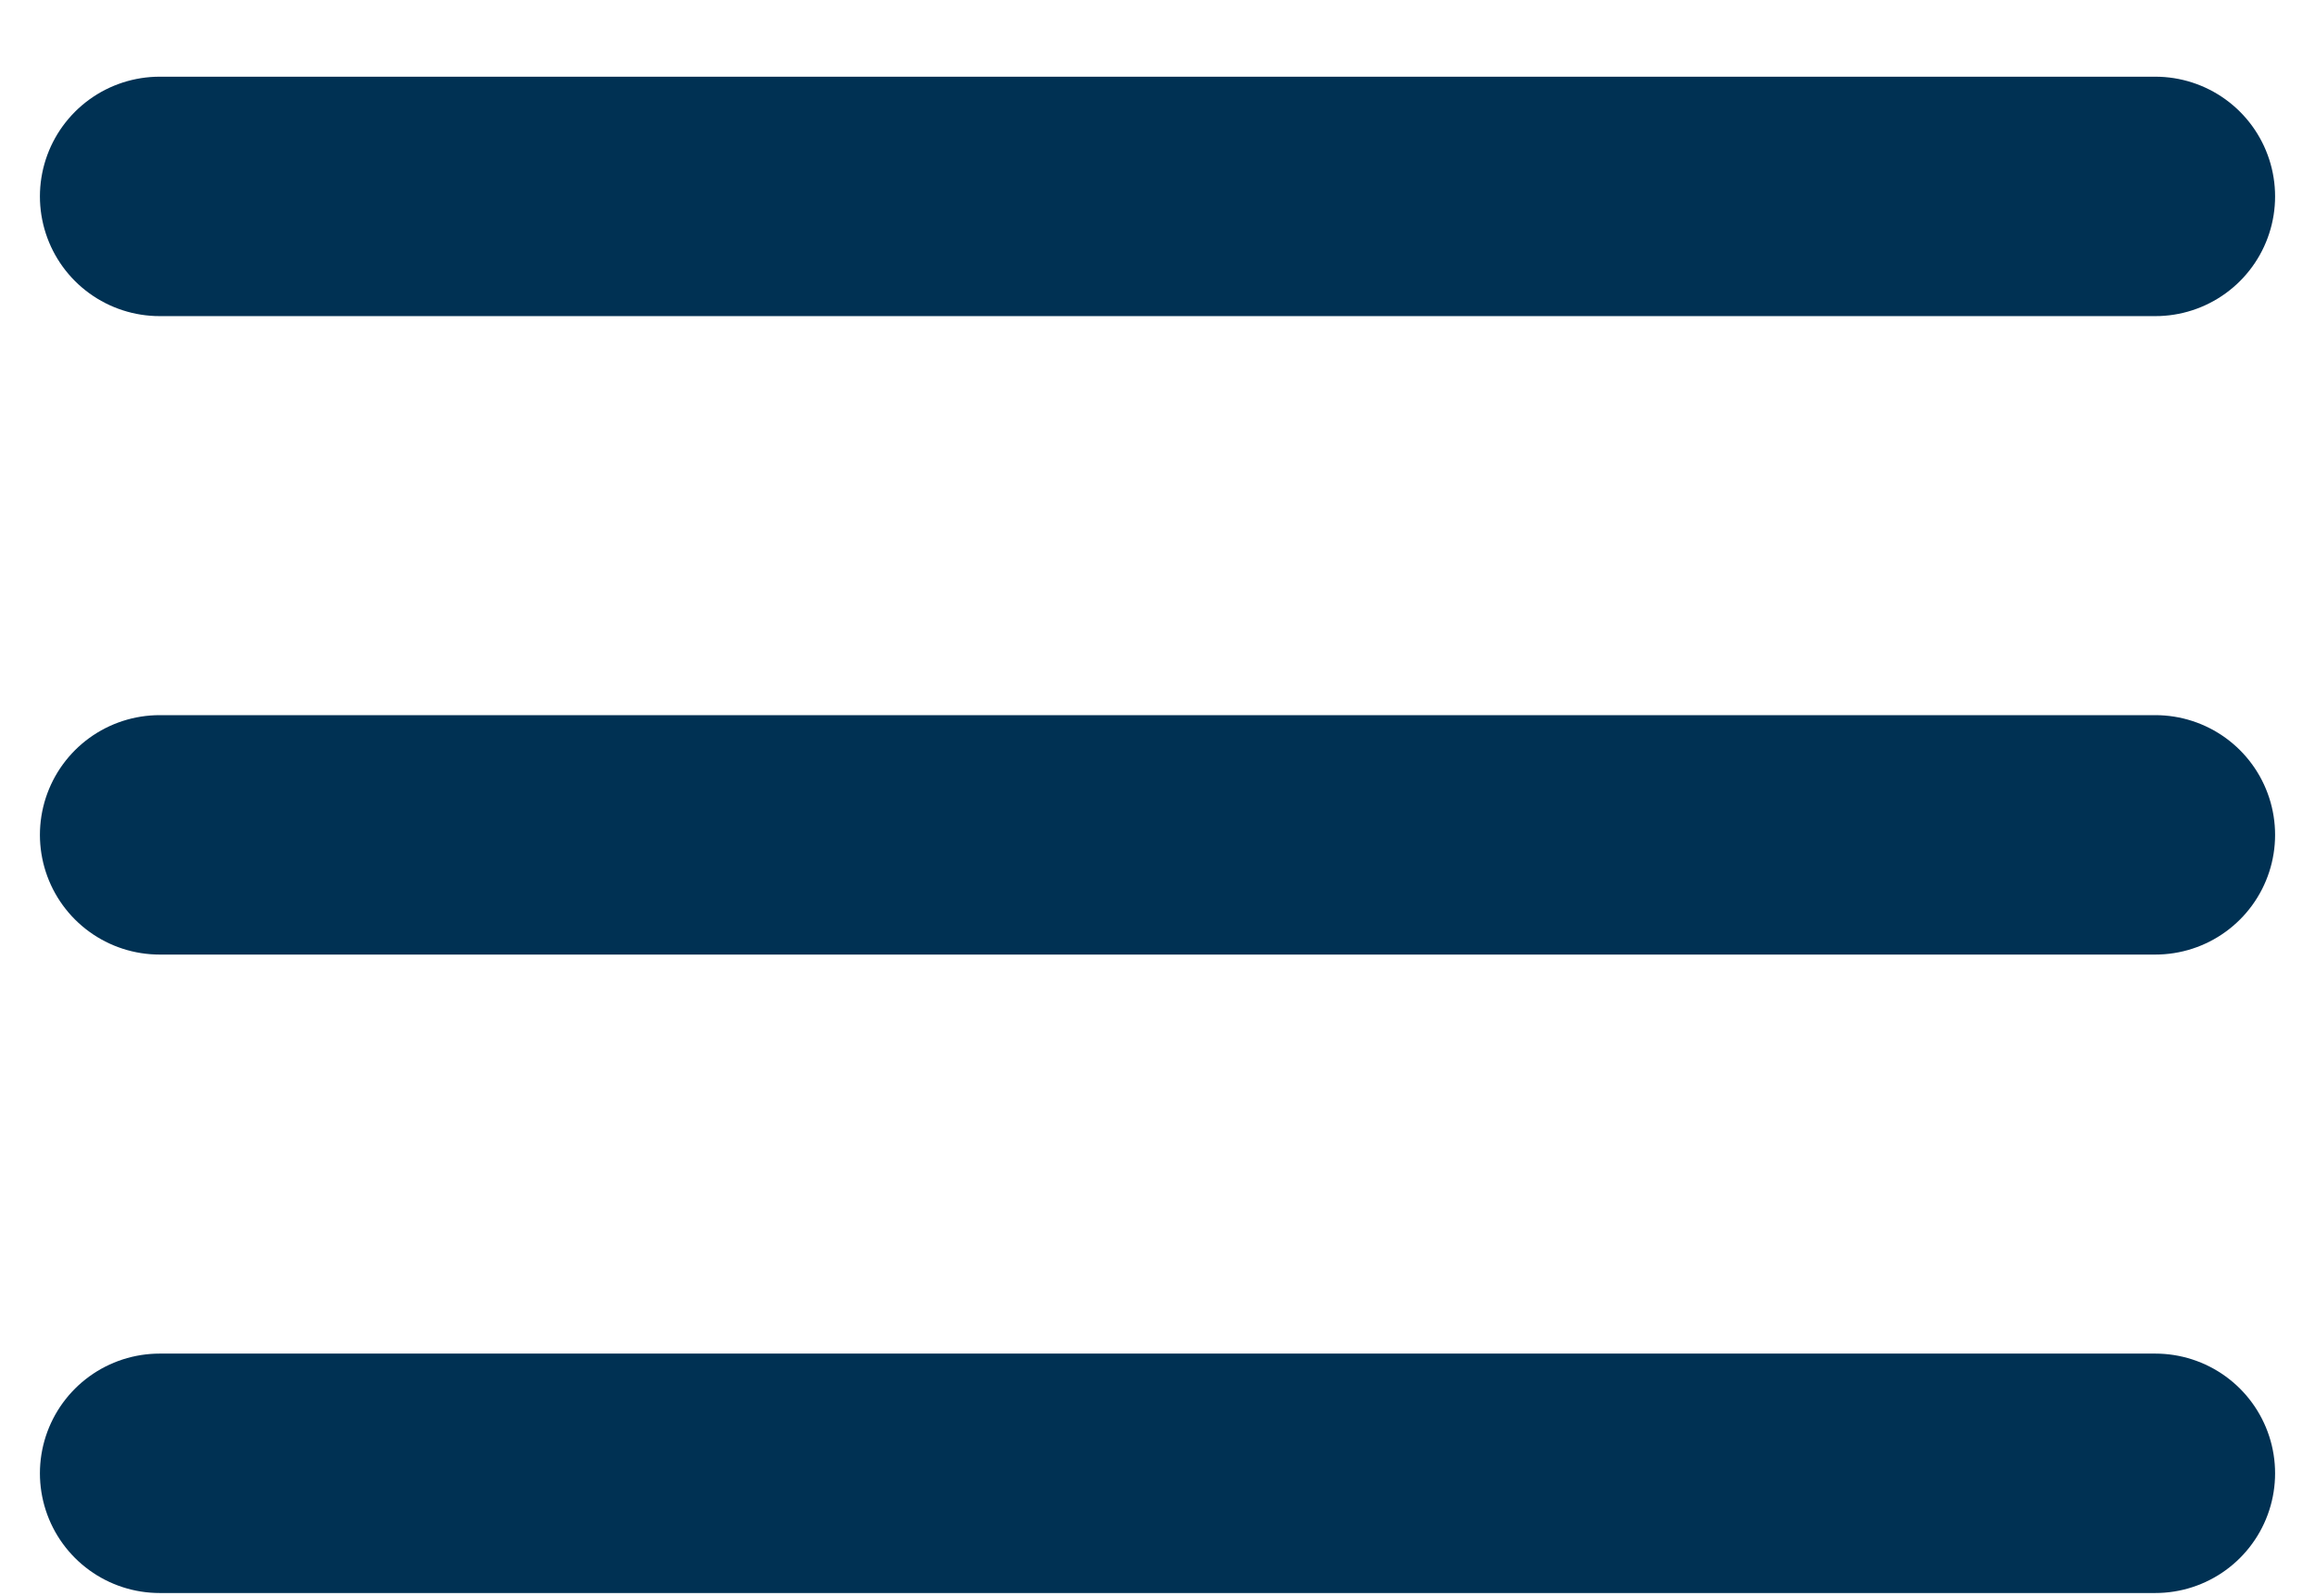 <svg width="29" height="20" viewBox="0 0 29 20" fill="none" xmlns="http://www.w3.org/2000/svg">
<path d="M27 2.461L2 2.461" stroke="#003153" stroke-width="3" stroke-linecap="round"/>
<path d="M27 10.461L2 10.461" stroke="#003153" stroke-width="3" stroke-linecap="round"/>
<path d="M27 18.461L2 18.461" stroke="#003153" stroke-width="3" stroke-linecap="round"/>
</svg>
